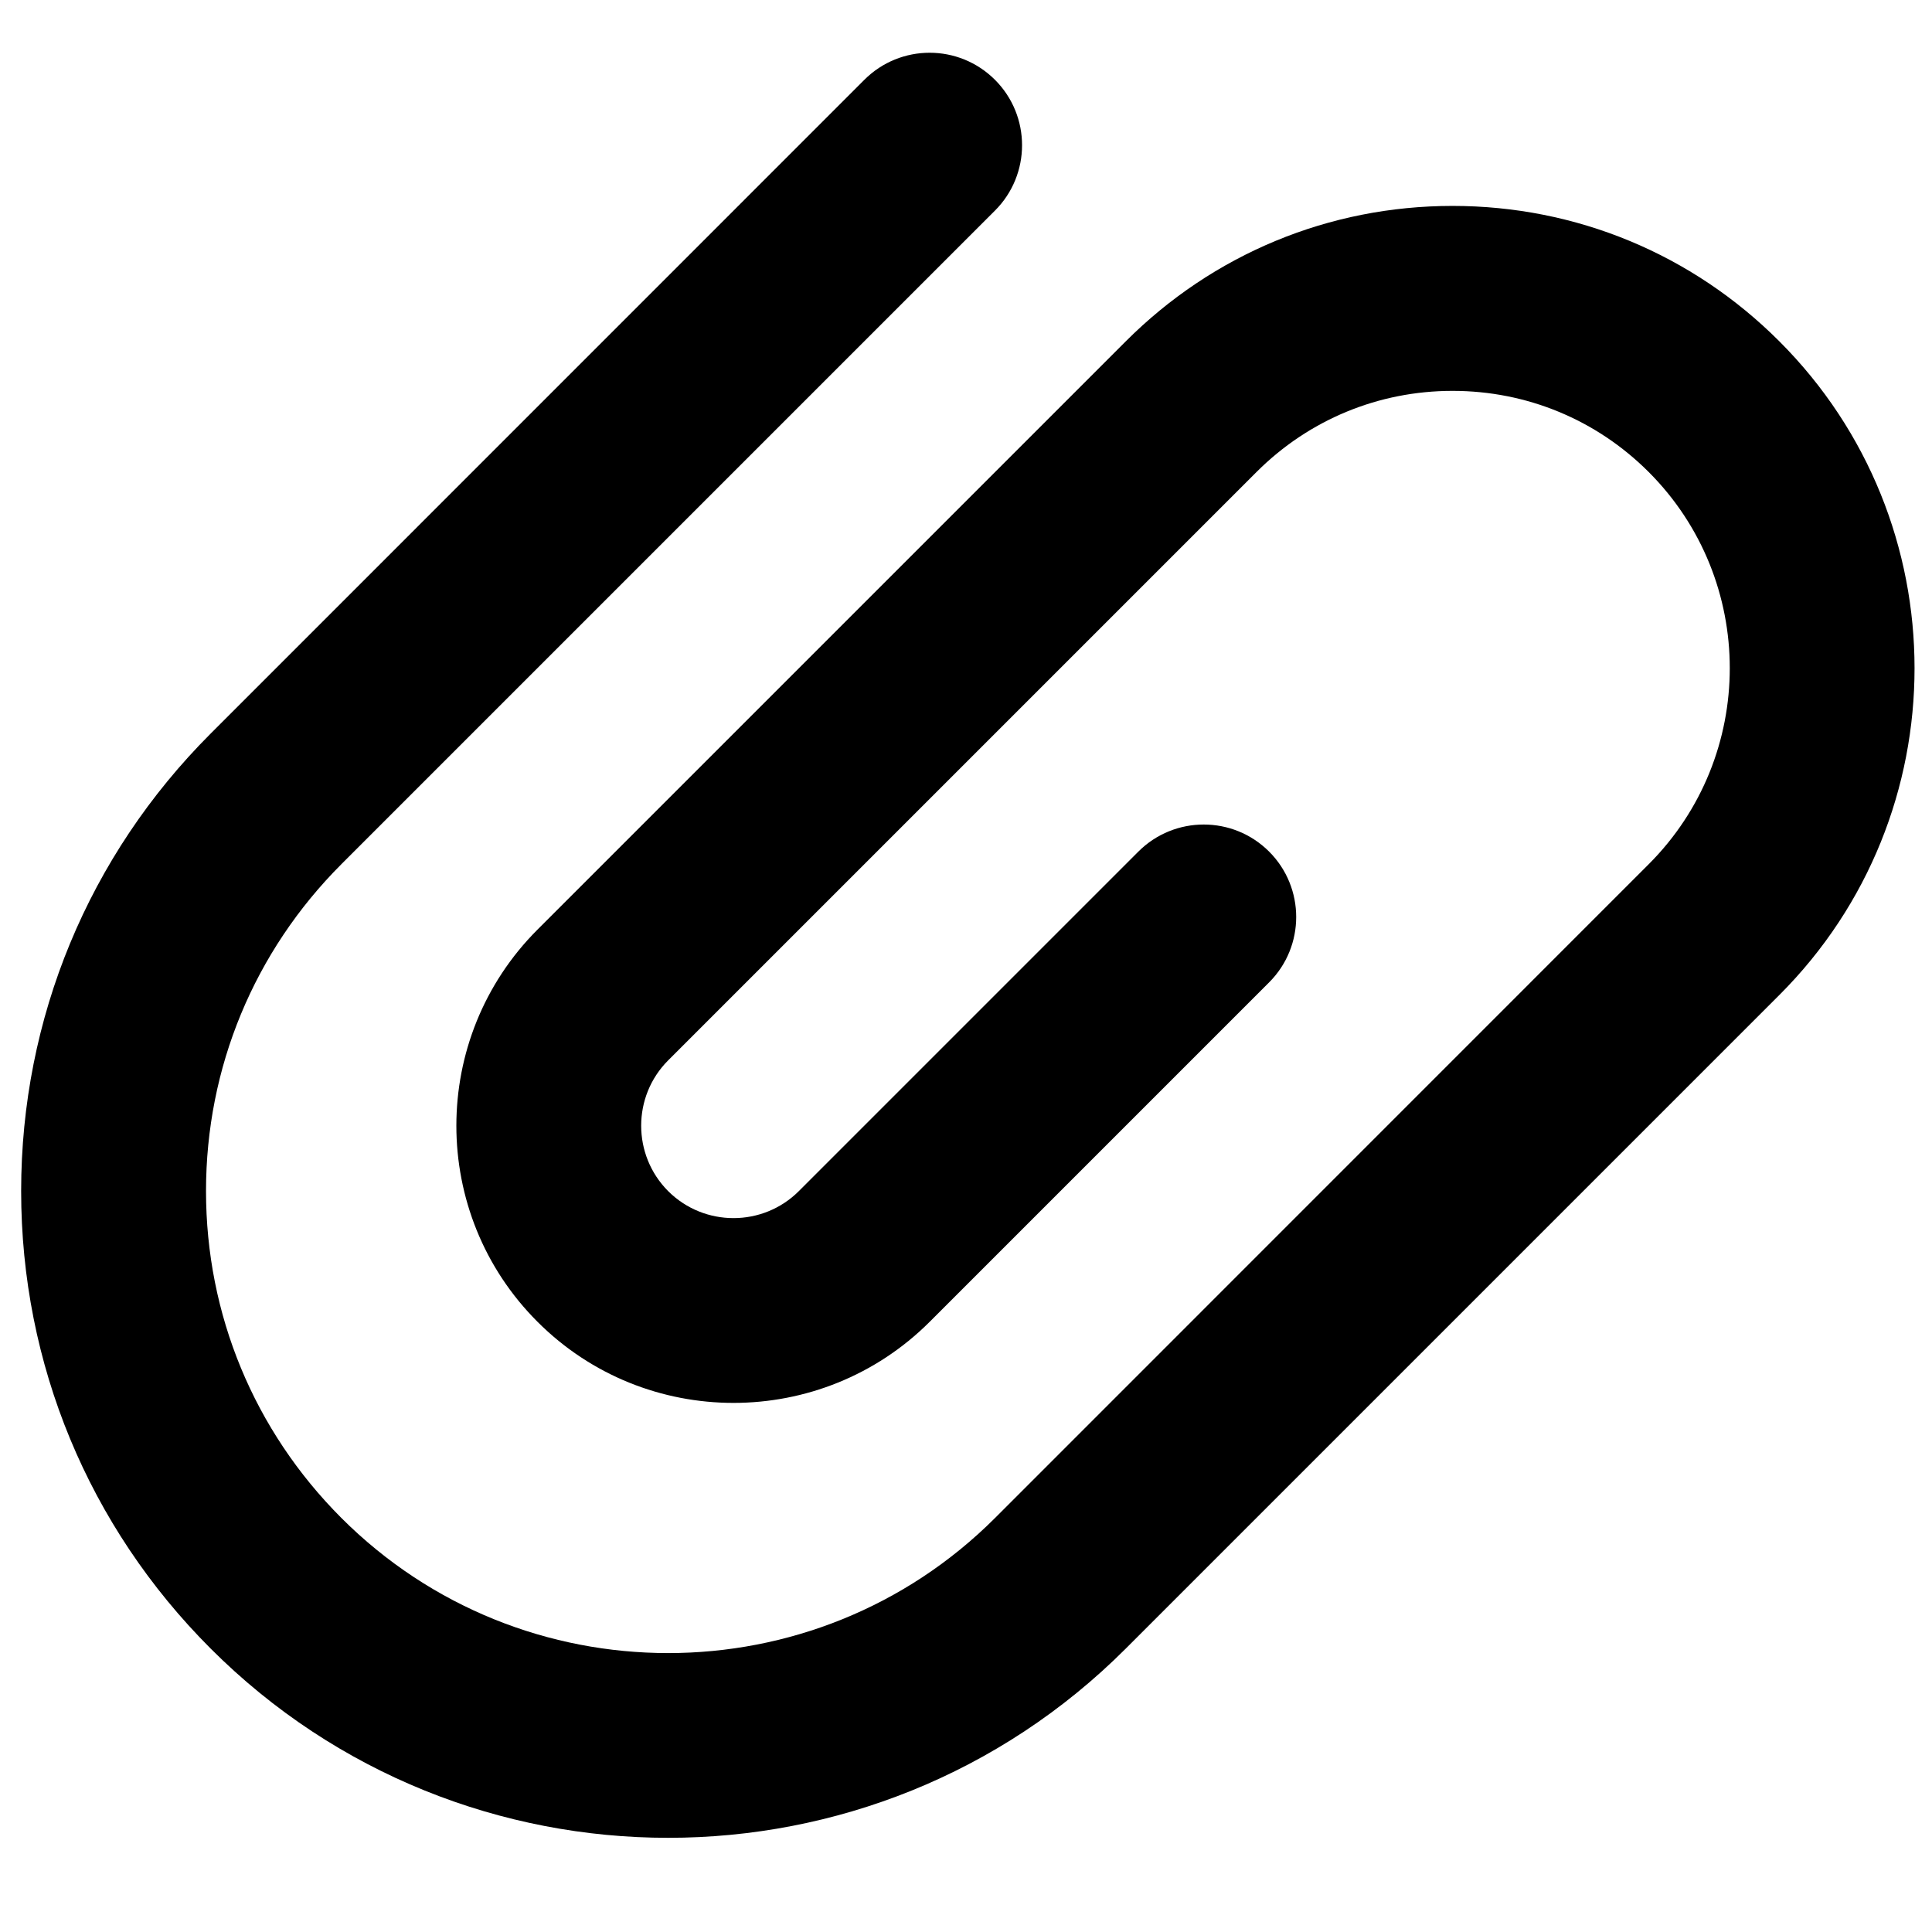 <svg width="19" height="19" viewBox="0 0 19 19" fill="none" xmlns="http://www.w3.org/2000/svg">
<path d="M17.499 3.357C16.641 2.498 15.499 2.025 14.285 2.025C13.071 2.025 11.93 2.498 11.071 3.357L5.286 9.142C4.222 10.206 4.222 11.936 5.286 12.999C6.349 14.063 8.079 14.062 9.143 12.999L12.481 9.661C12.836 9.306 12.836 8.73 12.481 8.375C12.126 8.02 11.55 8.02 11.195 8.375L7.857 11.713C7.502 12.068 6.926 12.068 6.571 11.714C6.217 11.359 6.217 10.782 6.571 10.428L12.357 4.642C12.872 4.127 13.557 3.844 14.285 3.844C15.014 3.844 15.699 4.127 16.214 4.642C17.277 5.706 17.277 7.436 16.214 8.499L9.786 14.928C8.013 16.7 5.129 16.7 3.357 14.928C2.499 14.069 2.026 12.928 2.026 11.713C2.026 10.499 2.499 9.358 3.357 8.499L9.785 2.071C10.14 1.716 10.14 1.14 9.785 0.785C9.43 0.43 8.855 0.43 8.5 0.785L2.072 7.214C0.87 8.416 0.208 10.014 0.208 11.713C0.208 13.413 0.87 15.011 2.072 16.213C4.553 18.694 8.59 18.694 11.071 16.213L17.499 9.785C19.272 8.013 19.271 5.129 17.499 3.357Z" fill="black"/>
</svg>
